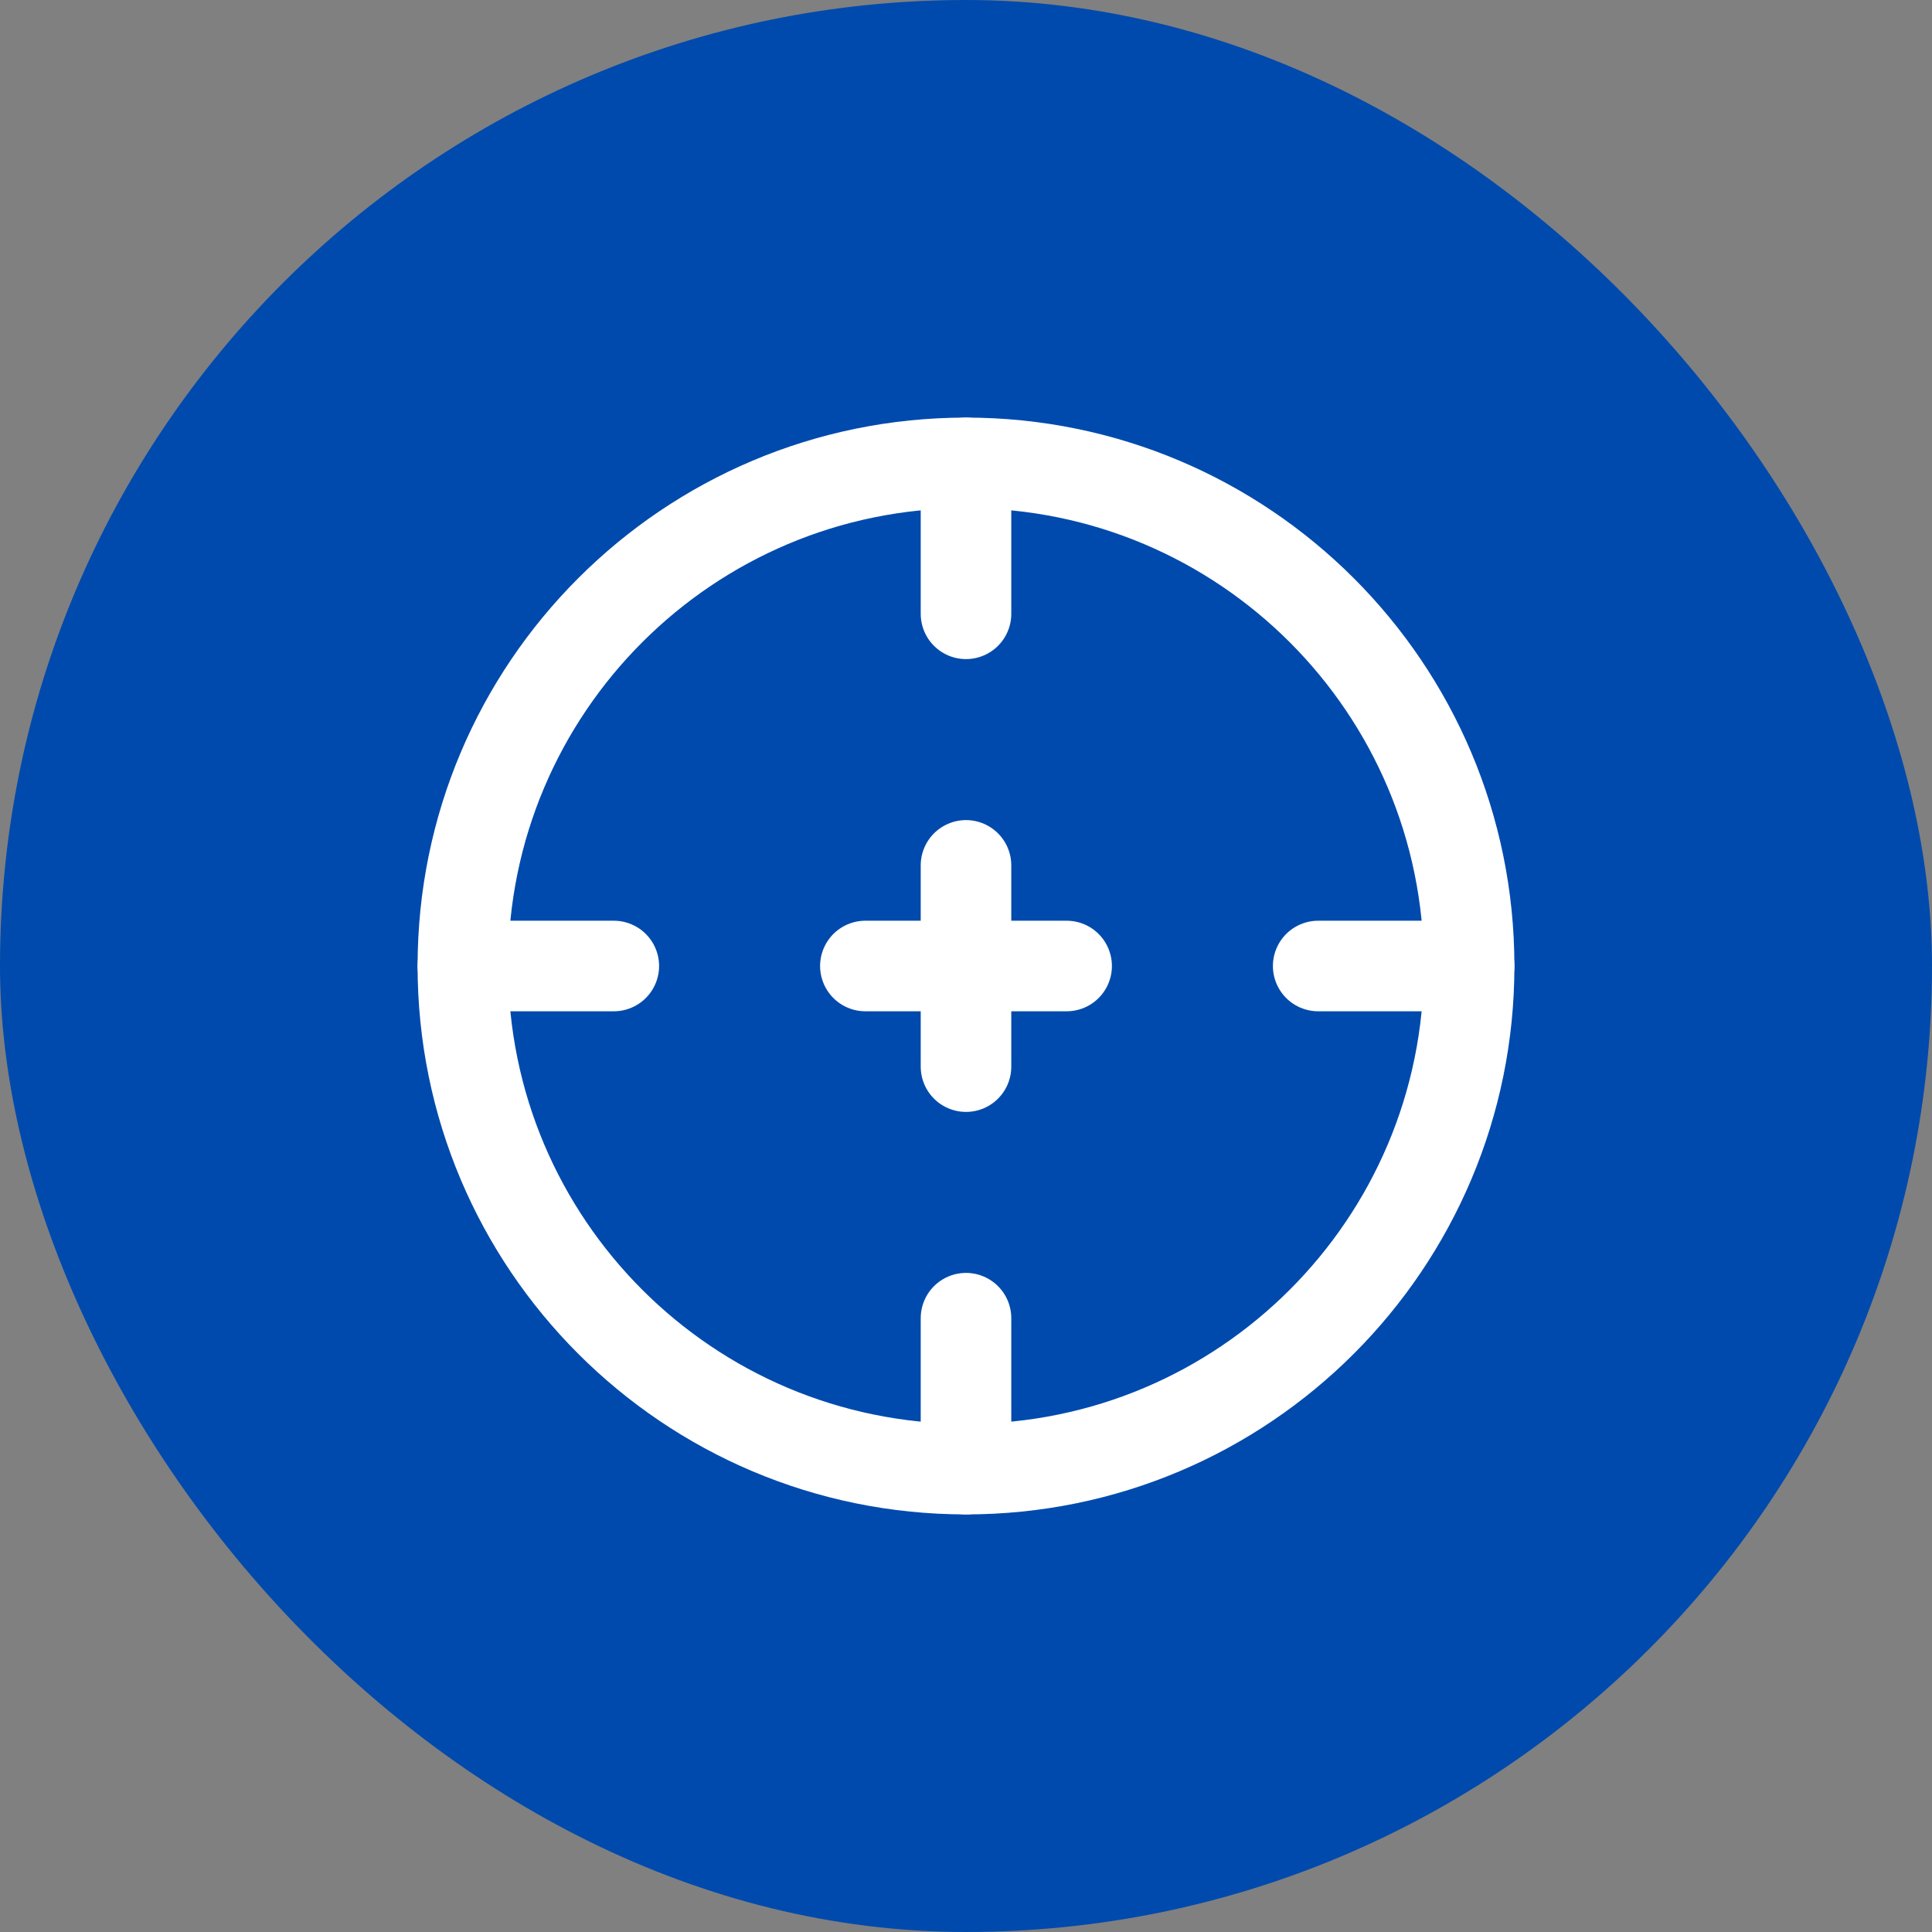 <!DOCTYPE svg PUBLIC "-//W3C//DTD SVG 1.1//EN" "http://www.w3.org/Graphics/SVG/1.1/DTD/svg11.dtd">

<!-- Uploaded to: SVG Repo, www.svgrepo.com, Transformed by: SVG Repo Mixer Tools -->
<svg width="800px" height="800px" viewBox="-7.2 -7.2 38.40 38.40" fill="none" xmlns="http://www.w3.org/2000/svg" stroke="">

<rect x="-7.2" y="-7.2" width="38.40" height="38.40" fill="#808080" stroke="none"/>

<g id="SVGRepo_bgCarrier" stroke-width="0">

<rect x="-7.2" y="-7.2" width="38.40" height="38.40" rx="19.2" fill="#004AAD" strokewidth="0"/>

</g>

<g id="SVGRepo_tracerCarrier" stroke-linecap="round" stroke-linejoin="round"/>

<g id="SVGRepo_iconCarrier"> <path d="M22 12C22 17.523 17.523 22 12 22C6.477 22 2 17.523 2 12C2 6.477 6.477 2 12 2C17.523 2 22 6.477 22 12Z" stroke="#ffffff" stroke-width="1.8"/> <path d="M2 12L5 12" stroke="#ffffff" stroke-width="1.8" stroke-linecap="round"/> <path d="M19 12L22 12" stroke="#ffffff" stroke-width="1.8" stroke-linecap="round"/> <path d="M12 22L12 19" stroke="#ffffff" stroke-width="1.8" stroke-linecap="round"/> <path d="M12 5L12 2" stroke="#ffffff" stroke-width="1.8" stroke-linecap="round"/> <path d="M10 12H12H14" stroke="#ffffff" stroke-width="1.8" stroke-linecap="round" stroke-linejoin="round"/> <path d="M12 14L12 12L12 10" stroke="#ffffff" stroke-width="1.8" stroke-linecap="round" stroke-linejoin="round"/> </g>

</svg>